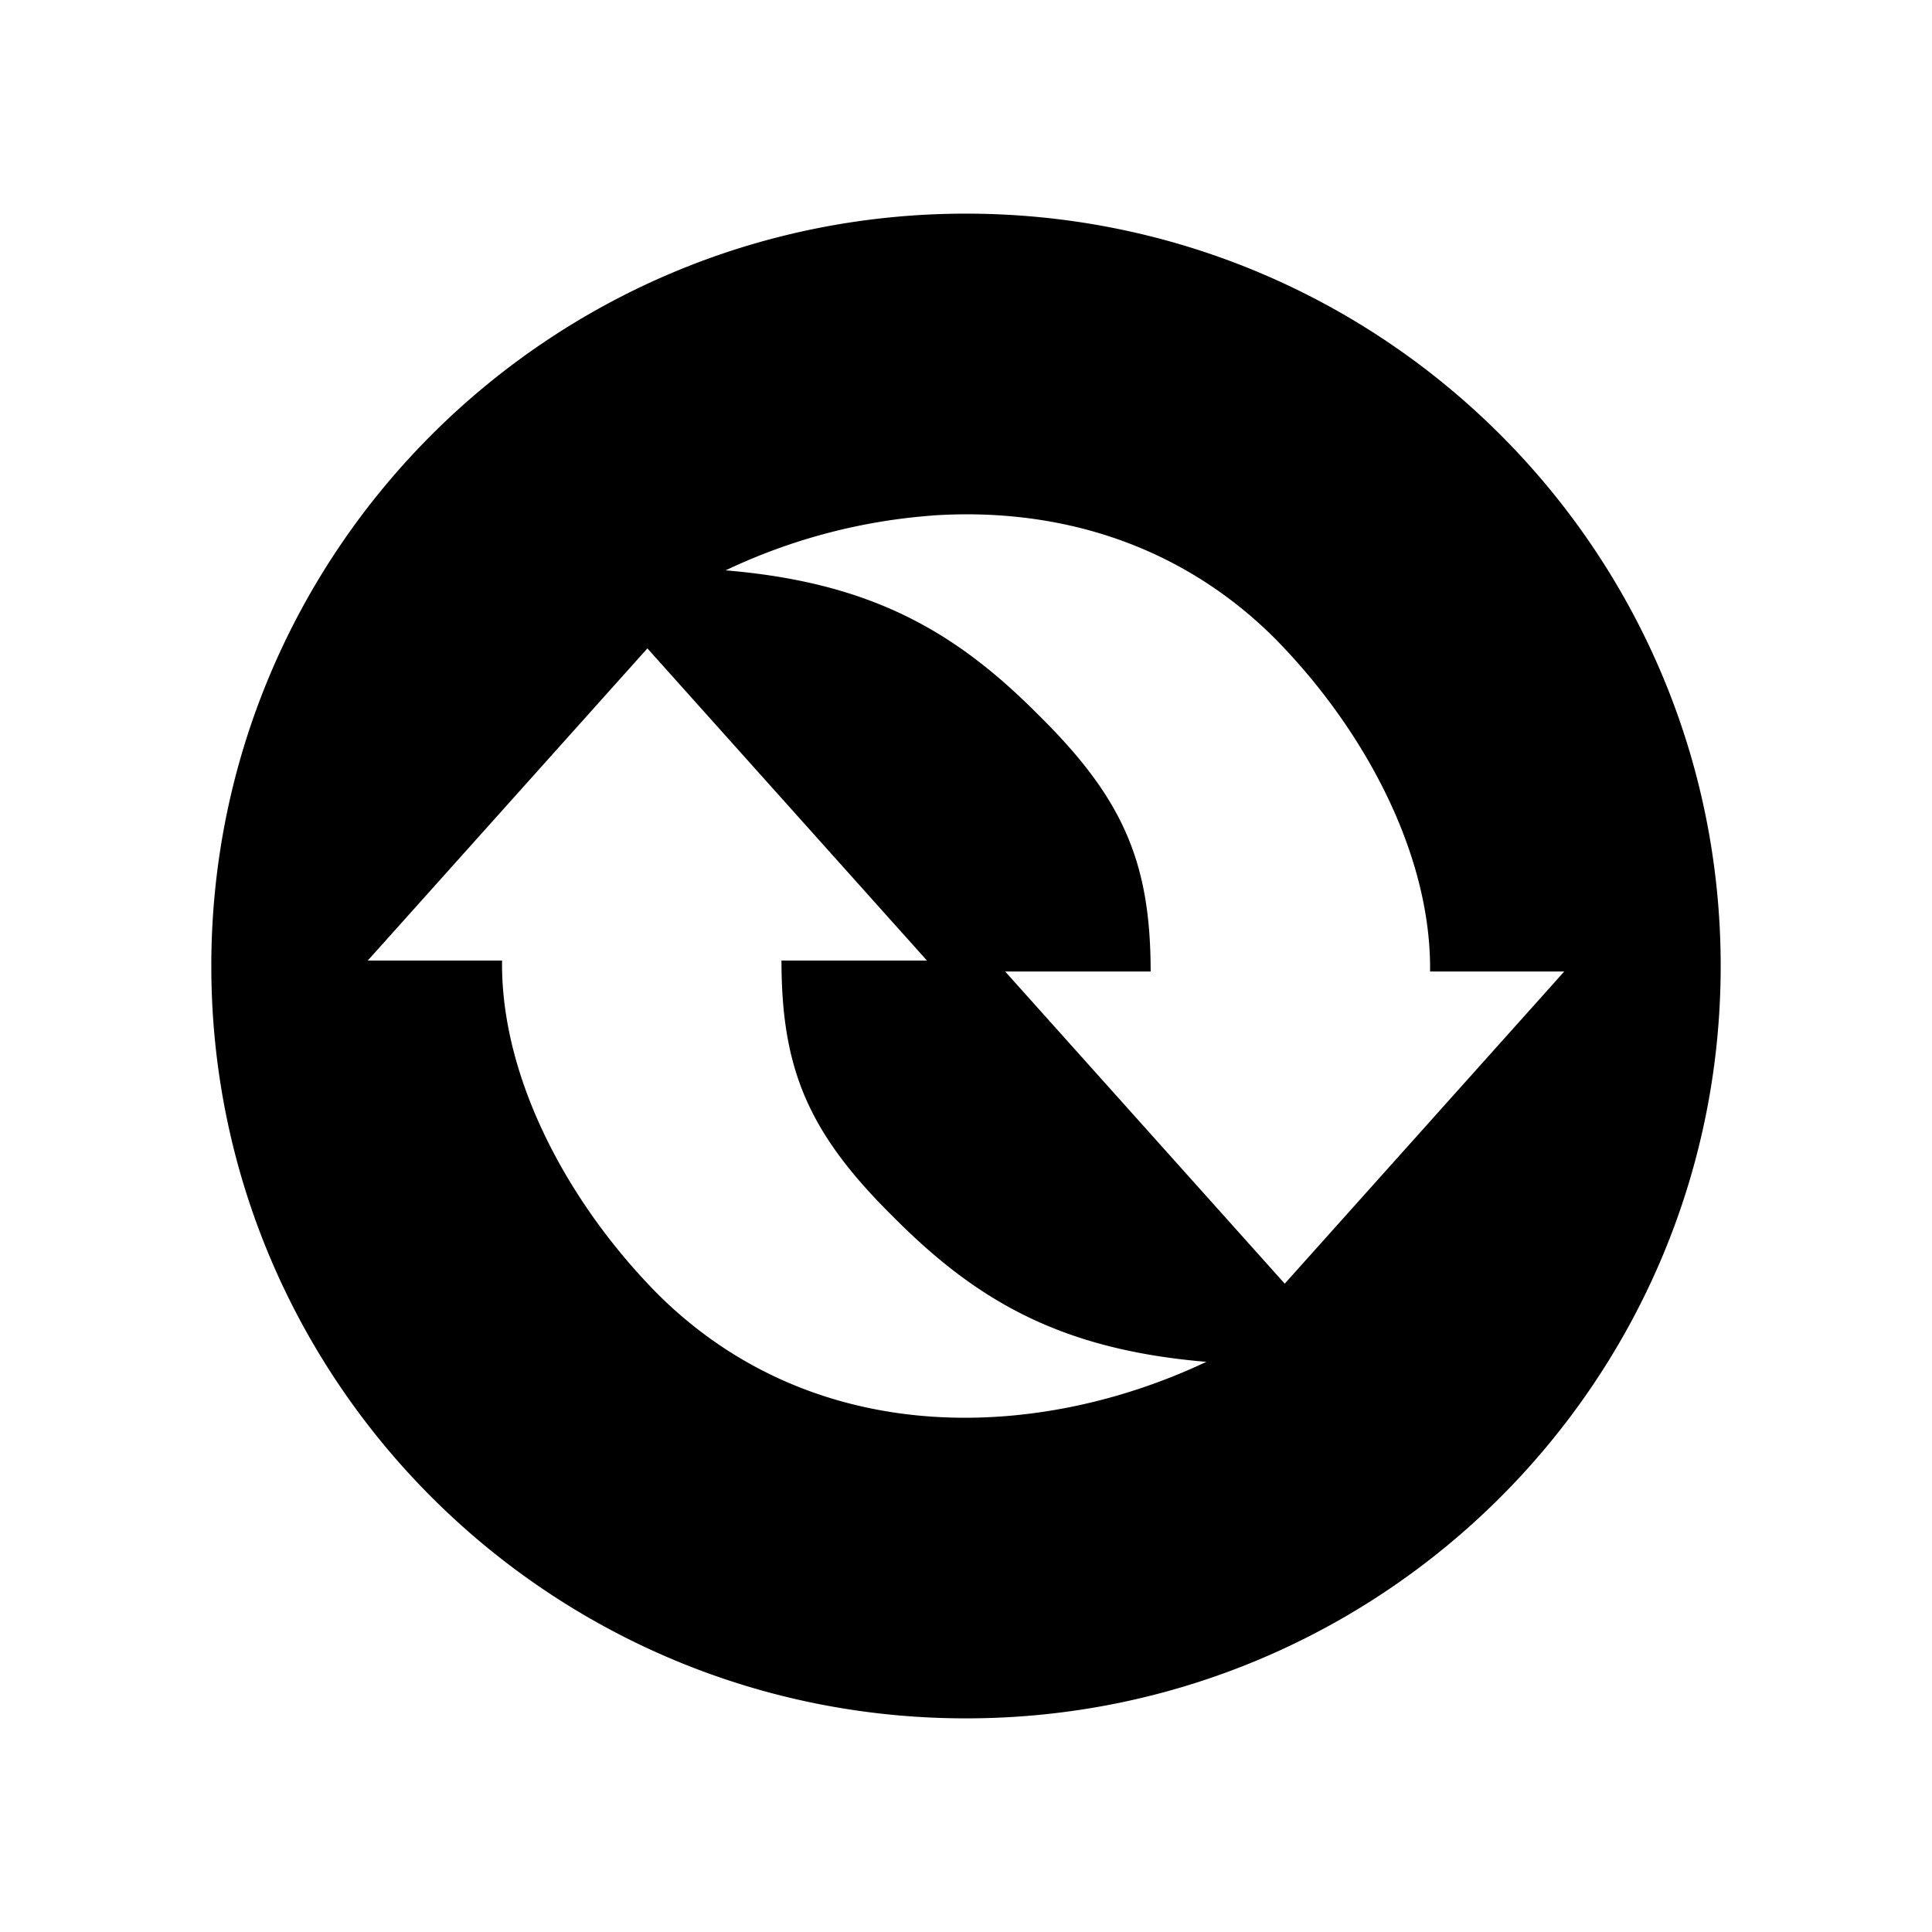 <svg xmlns="http://www.w3.org/2000/svg" width="100%" height="100%" viewBox="-3.36 -3.36 30.72 30.72"><path d="M12 .037C5.373.037 0 5.394 0 12c0 6.606 5.373 11.963 12 11.963 6.628 0 12-5.357 12-11.963C24 5.394 18.627.037 12 .037zm-.541 4.8c1.91-.13 3.876.395 5.432 1.934 1.426 1.437 2.51 3.44 2.488 5.317h2.133l-4.444 4.963-4.445-4.963h2.313c-.001-1.724-.427-2.742-1.78-4.076-1.325-1.336-2.667-2.11-4.978-2.303a9.245 9.245 0 013.281-.871zM6.934 6.95l4.445 4.963H9.066c0 1.724.426 2.742 1.778 4.076 1.326 1.336 2.667 2.112 4.978 2.305-2.684 1.268-6.22 1.398-8.71-1.064-1.427-1.437-2.512-3.44-2.489-5.317H2.488L6.934 6.95Z"/></svg>